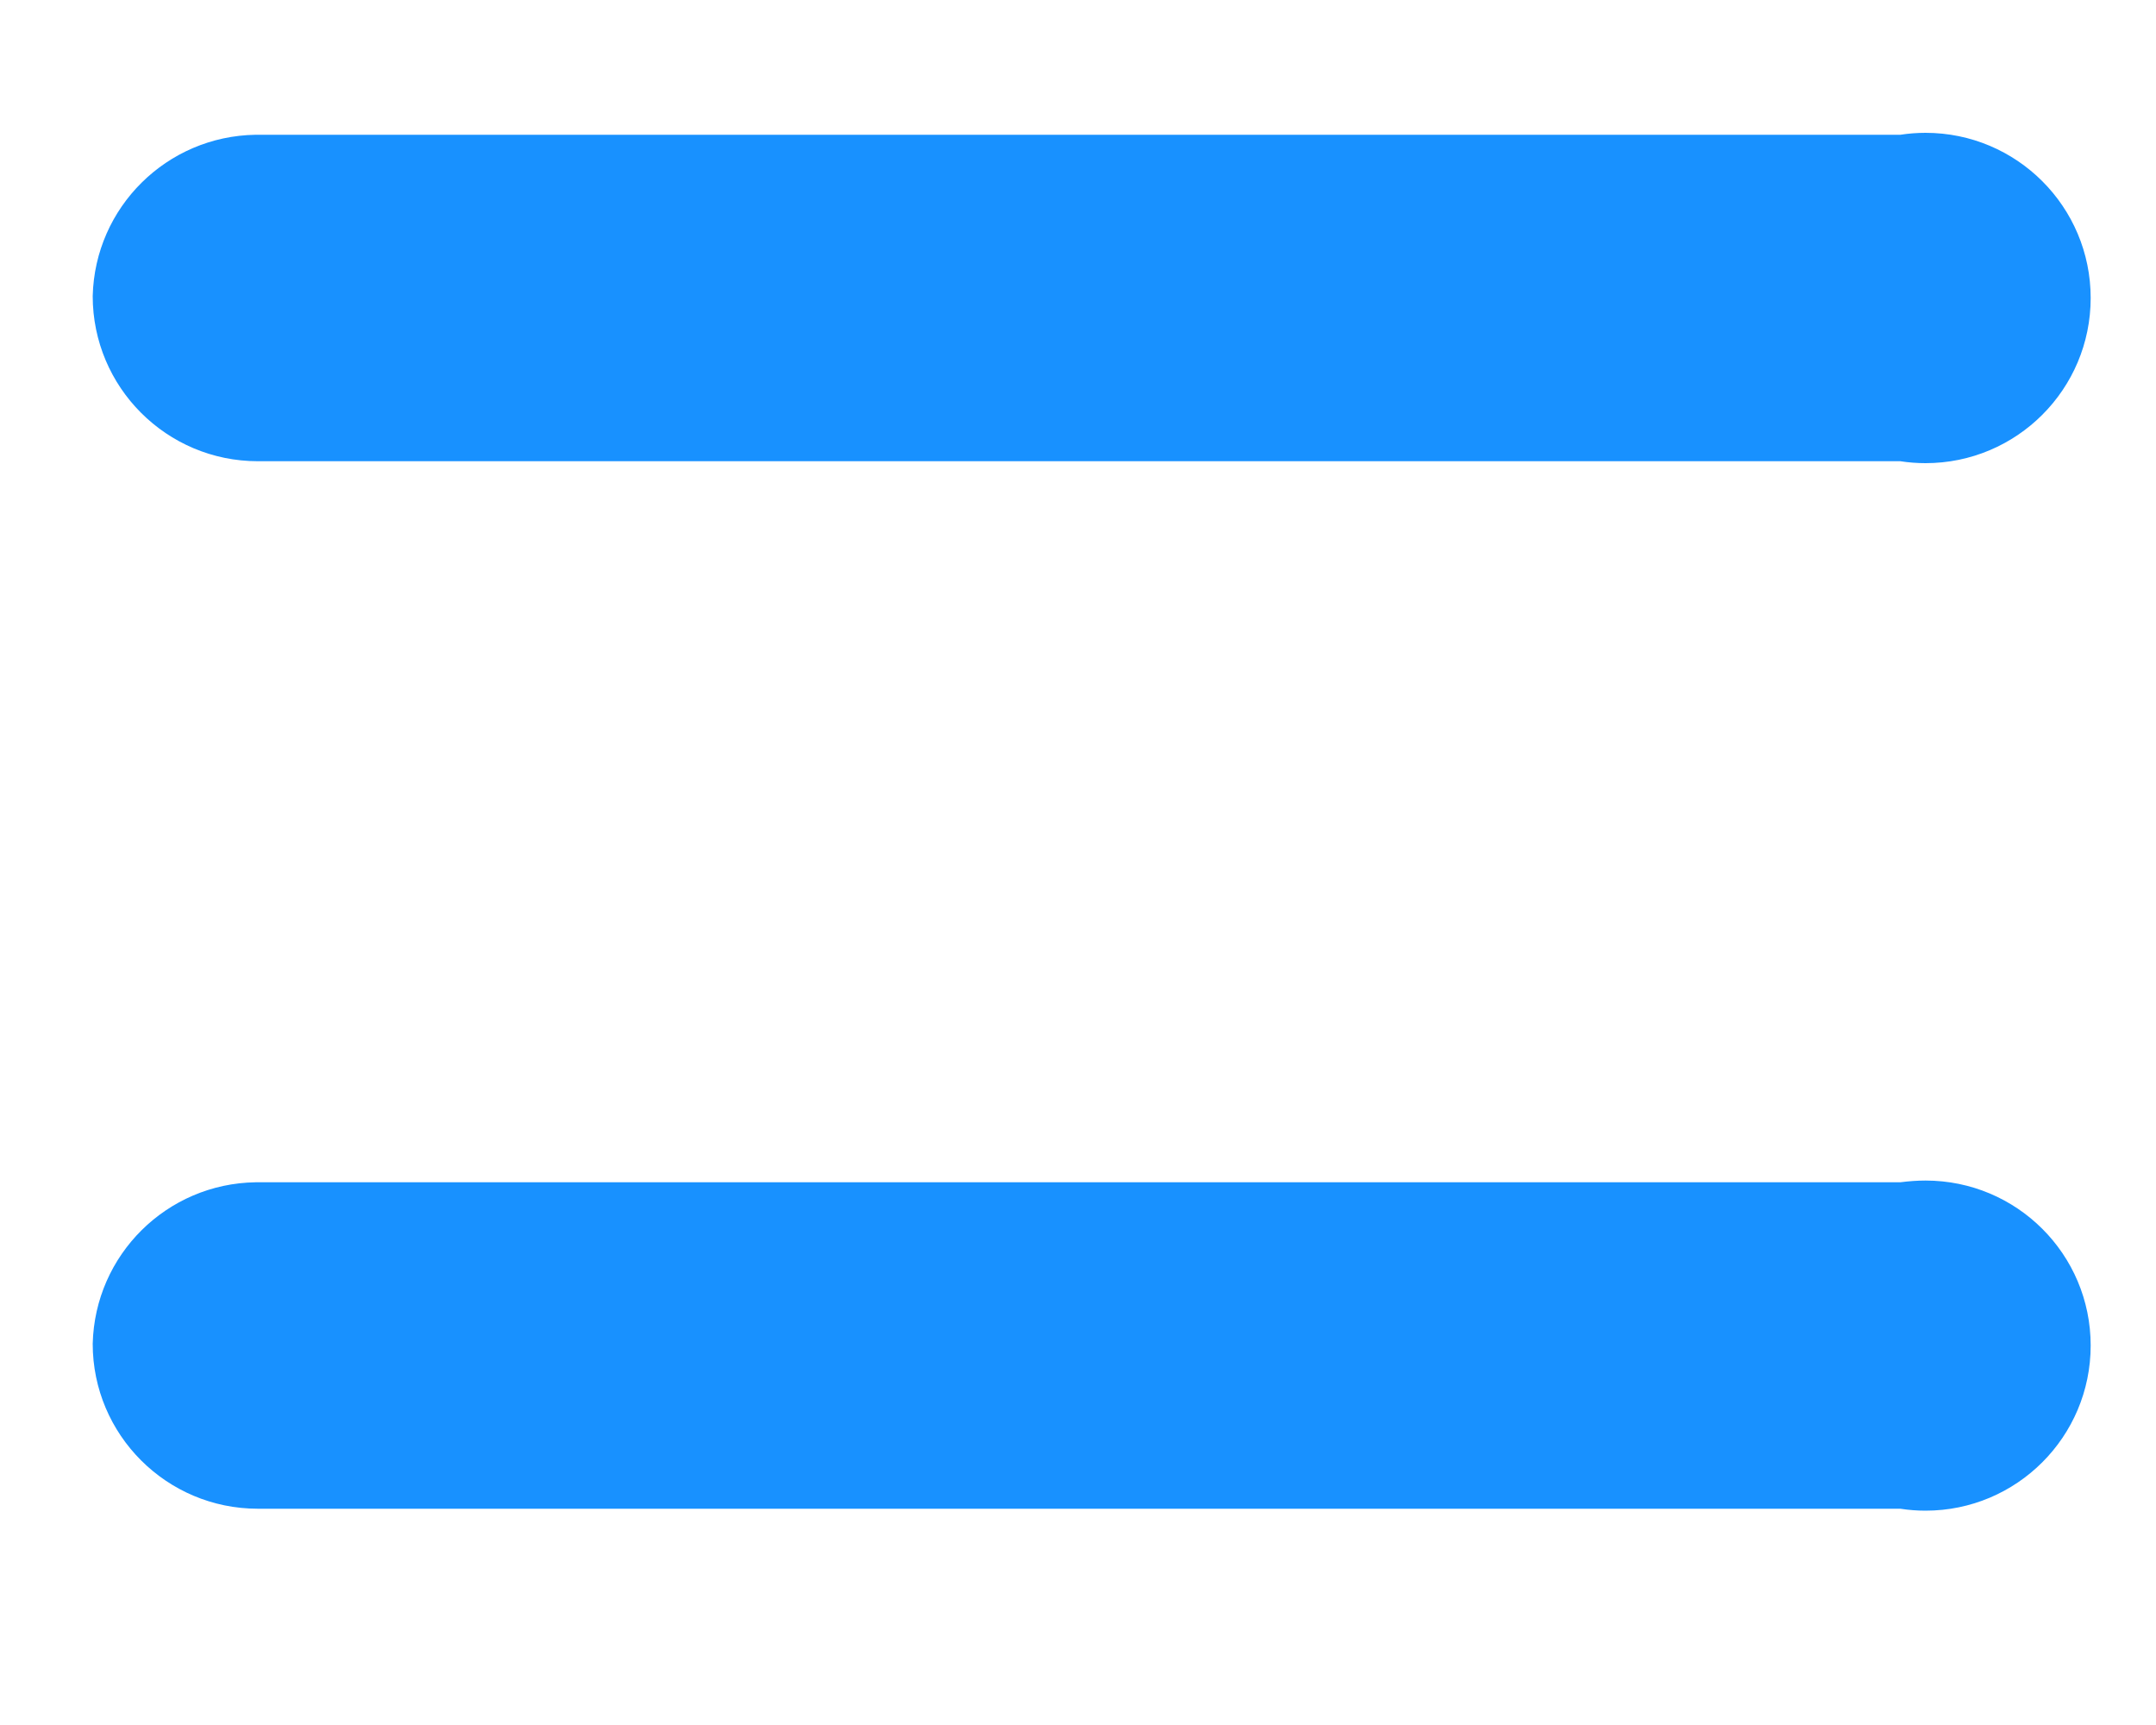 ﻿<?xml version="1.0" encoding="utf-8"?>
<svg version="1.1" xmlns:xlink="http://www.w3.org/1999/xlink" width="10px" height="8px" xmlns="http://www.w3.org/2000/svg">
  <g transform="matrix(1 0 0 1 -22 -4 )">
    <path d="M 1.186 0.625  C 0.774 0.631  0.44 0.961  0.43 1.373  C 0.43 1.796  0.773 2.139  1.196 2.139  L 8.814 2.139  C 8.853 2.145  8.892 2.148  8.931 2.148  C 9.354 2.148  9.697 1.805  9.697 1.382  C 9.697 0.959  9.354 0.616  8.931 0.616  C 8.892 0.616  8.853 0.619  8.814 0.625  L 1.186 0.625  Z M 1.186 5.483  C 0.774 5.489  0.44 5.819  0.43 6.232  C 0.43 6.654  0.773 6.997  1.196 6.997  L 8.814 6.997  C 8.853 7.003  8.892 7.006  8.931 7.006  C 9.354 7.006  9.697 6.663  9.697 6.24  C 9.697 5.817  9.354 5.475  8.931 5.475  C 8.892 5.475  8.853 5.478  8.814 5.483  L 1.186 5.483  Z " fill-rule="nonzero" fill="#1891ff" stroke="none" transform="matrix(1 0 0 1 22 4 )" />
  </g>
</svg>